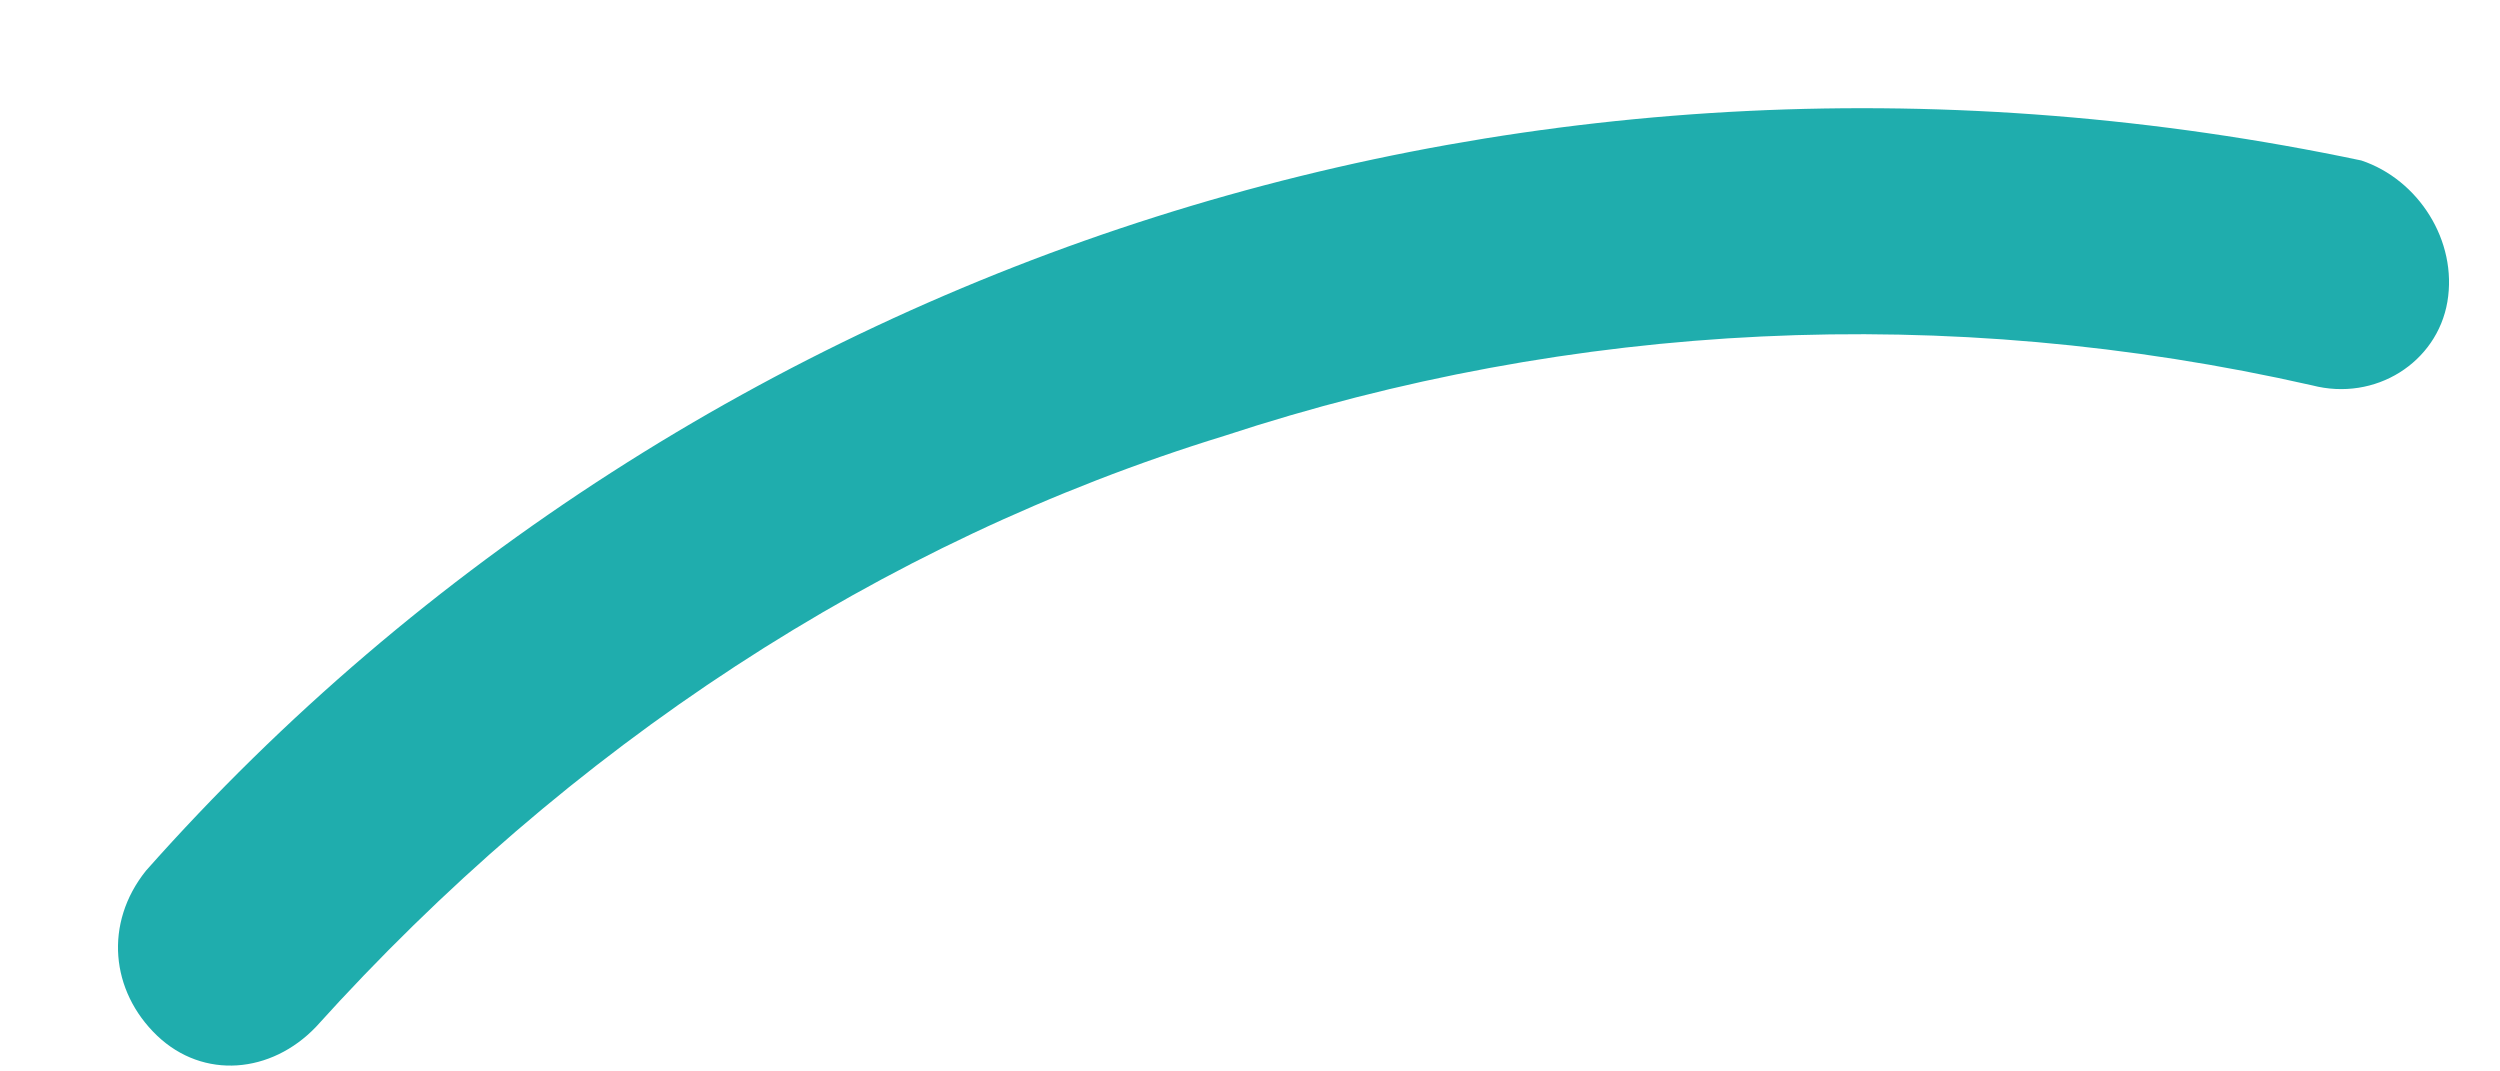 <svg width="21" height="9" viewBox="0 0 21 9" fill="none" xmlns="http://www.w3.org/2000/svg">
<path d="M2.654 8.626C2.28 9.017 1.71 9.072 1.319 8.699C0.929 8.325 0.873 7.755 1.226 7.314C3.538 4.706 6.508 2.836 9.709 1.821C12.911 0.806 16.394 0.623 19.835 1.348C20.315 1.508 20.645 2.024 20.558 2.535C20.471 3.045 19.953 3.375 19.422 3.237C16.349 2.54 13.212 2.698 10.285 3.661C7.389 4.551 4.774 6.275 2.654 8.626Z" fill="#1FADAD"/>
</svg>
